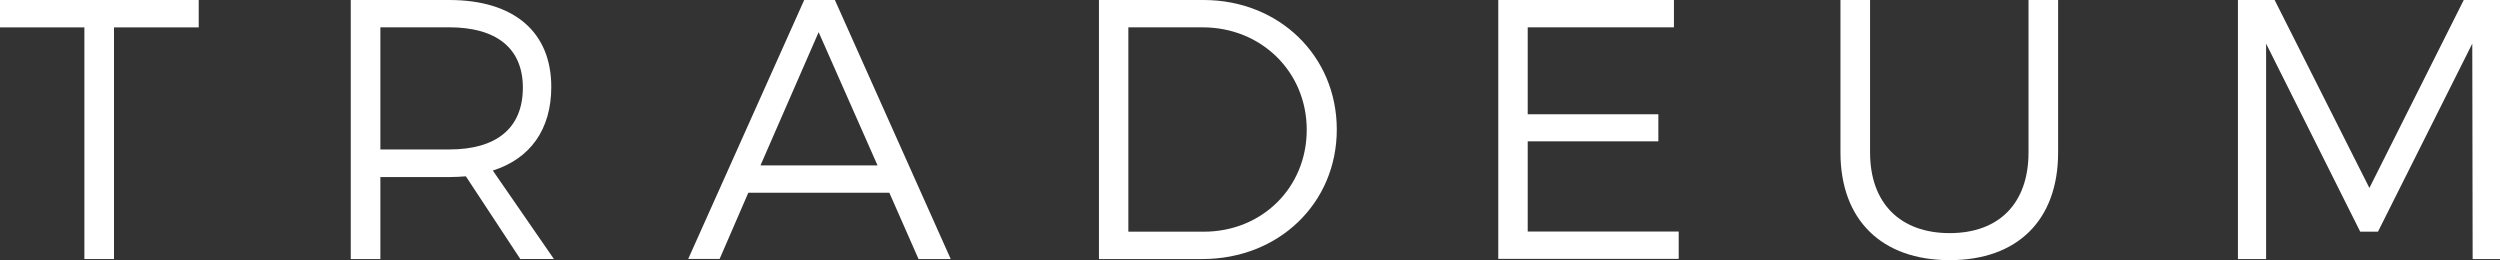 <svg xmlns="http://www.w3.org/2000/svg" viewBox="0 0 609.67 63.44"><rect x="0" y="0" width="609.67" height="63.44" fill="#333333" stroke="none"/><defs><style>.cls-1{fill:#fff;}</style></defs><title>Asset 19</title><g id="Layer_2" data-name="Layer 2"><g id="Layer_1-2" data-name="Layer 1"><path class="cls-1" d="M126.89,63.17,113.61,43c-1.27.09-2.61.18-4.05.18H92.76v20H85.54V0h24c15.78,0,24.9,7.75,24.9,21.2,0,10.37-5.14,17.51-14.26,20.39l14.9,21.57ZM109.56,36.45c11.45,0,17.95-5.14,17.95-15.08,0-9.65-6.5-14.71-17.95-14.71H92.76V36.45Z"/><path class="cls-1" d="M216.88,47H182.49l-7,16.15h-7.66L196.12,0h7.48l28.25,63.17H224ZM214,40.33,199.64,7.84,185.46,40.33Z"/><path class="cls-1" d="M326,31.58c0,18-14.18,31.59-32.77,31.59H268V0H293.5C311.91,0,326,13.61,326,31.58Zm-7.33.09c0-14.25-11.18-25-25.36-25H275.17V56.5h18.42C307.66,56.5,318.67,45.84,318.67,31.66Z"/><path class="cls-1" d="M408.22,0V6.67H372.56v21.2h31.86v6.59H372.56v22h36.82v6.67h-44V0Z"/><path class="cls-1" d="M475.46,56.85c12,0,19.23-7.22,19.23-19.67V0h7.22V37.18c0,16.52-9.93,26.26-26.45,26.26s-26.63-9.74-26.63-26.26V0h7.22V37.18C456.05,49.63,463.47,56.85,475.46,56.85Z"/><path class="cls-1" d="M554.71,0l23.11,45.84L600.83,0h8.84V63.17H603l-.09-52.53-23,45.86h-4.33L552.63,10.64V63.17h-6.87V0Z"/><path class="cls-1" d="M48.46,0V6.68H27.8V63.17H20.58V6.68H0V0Z"/></g></g></svg>